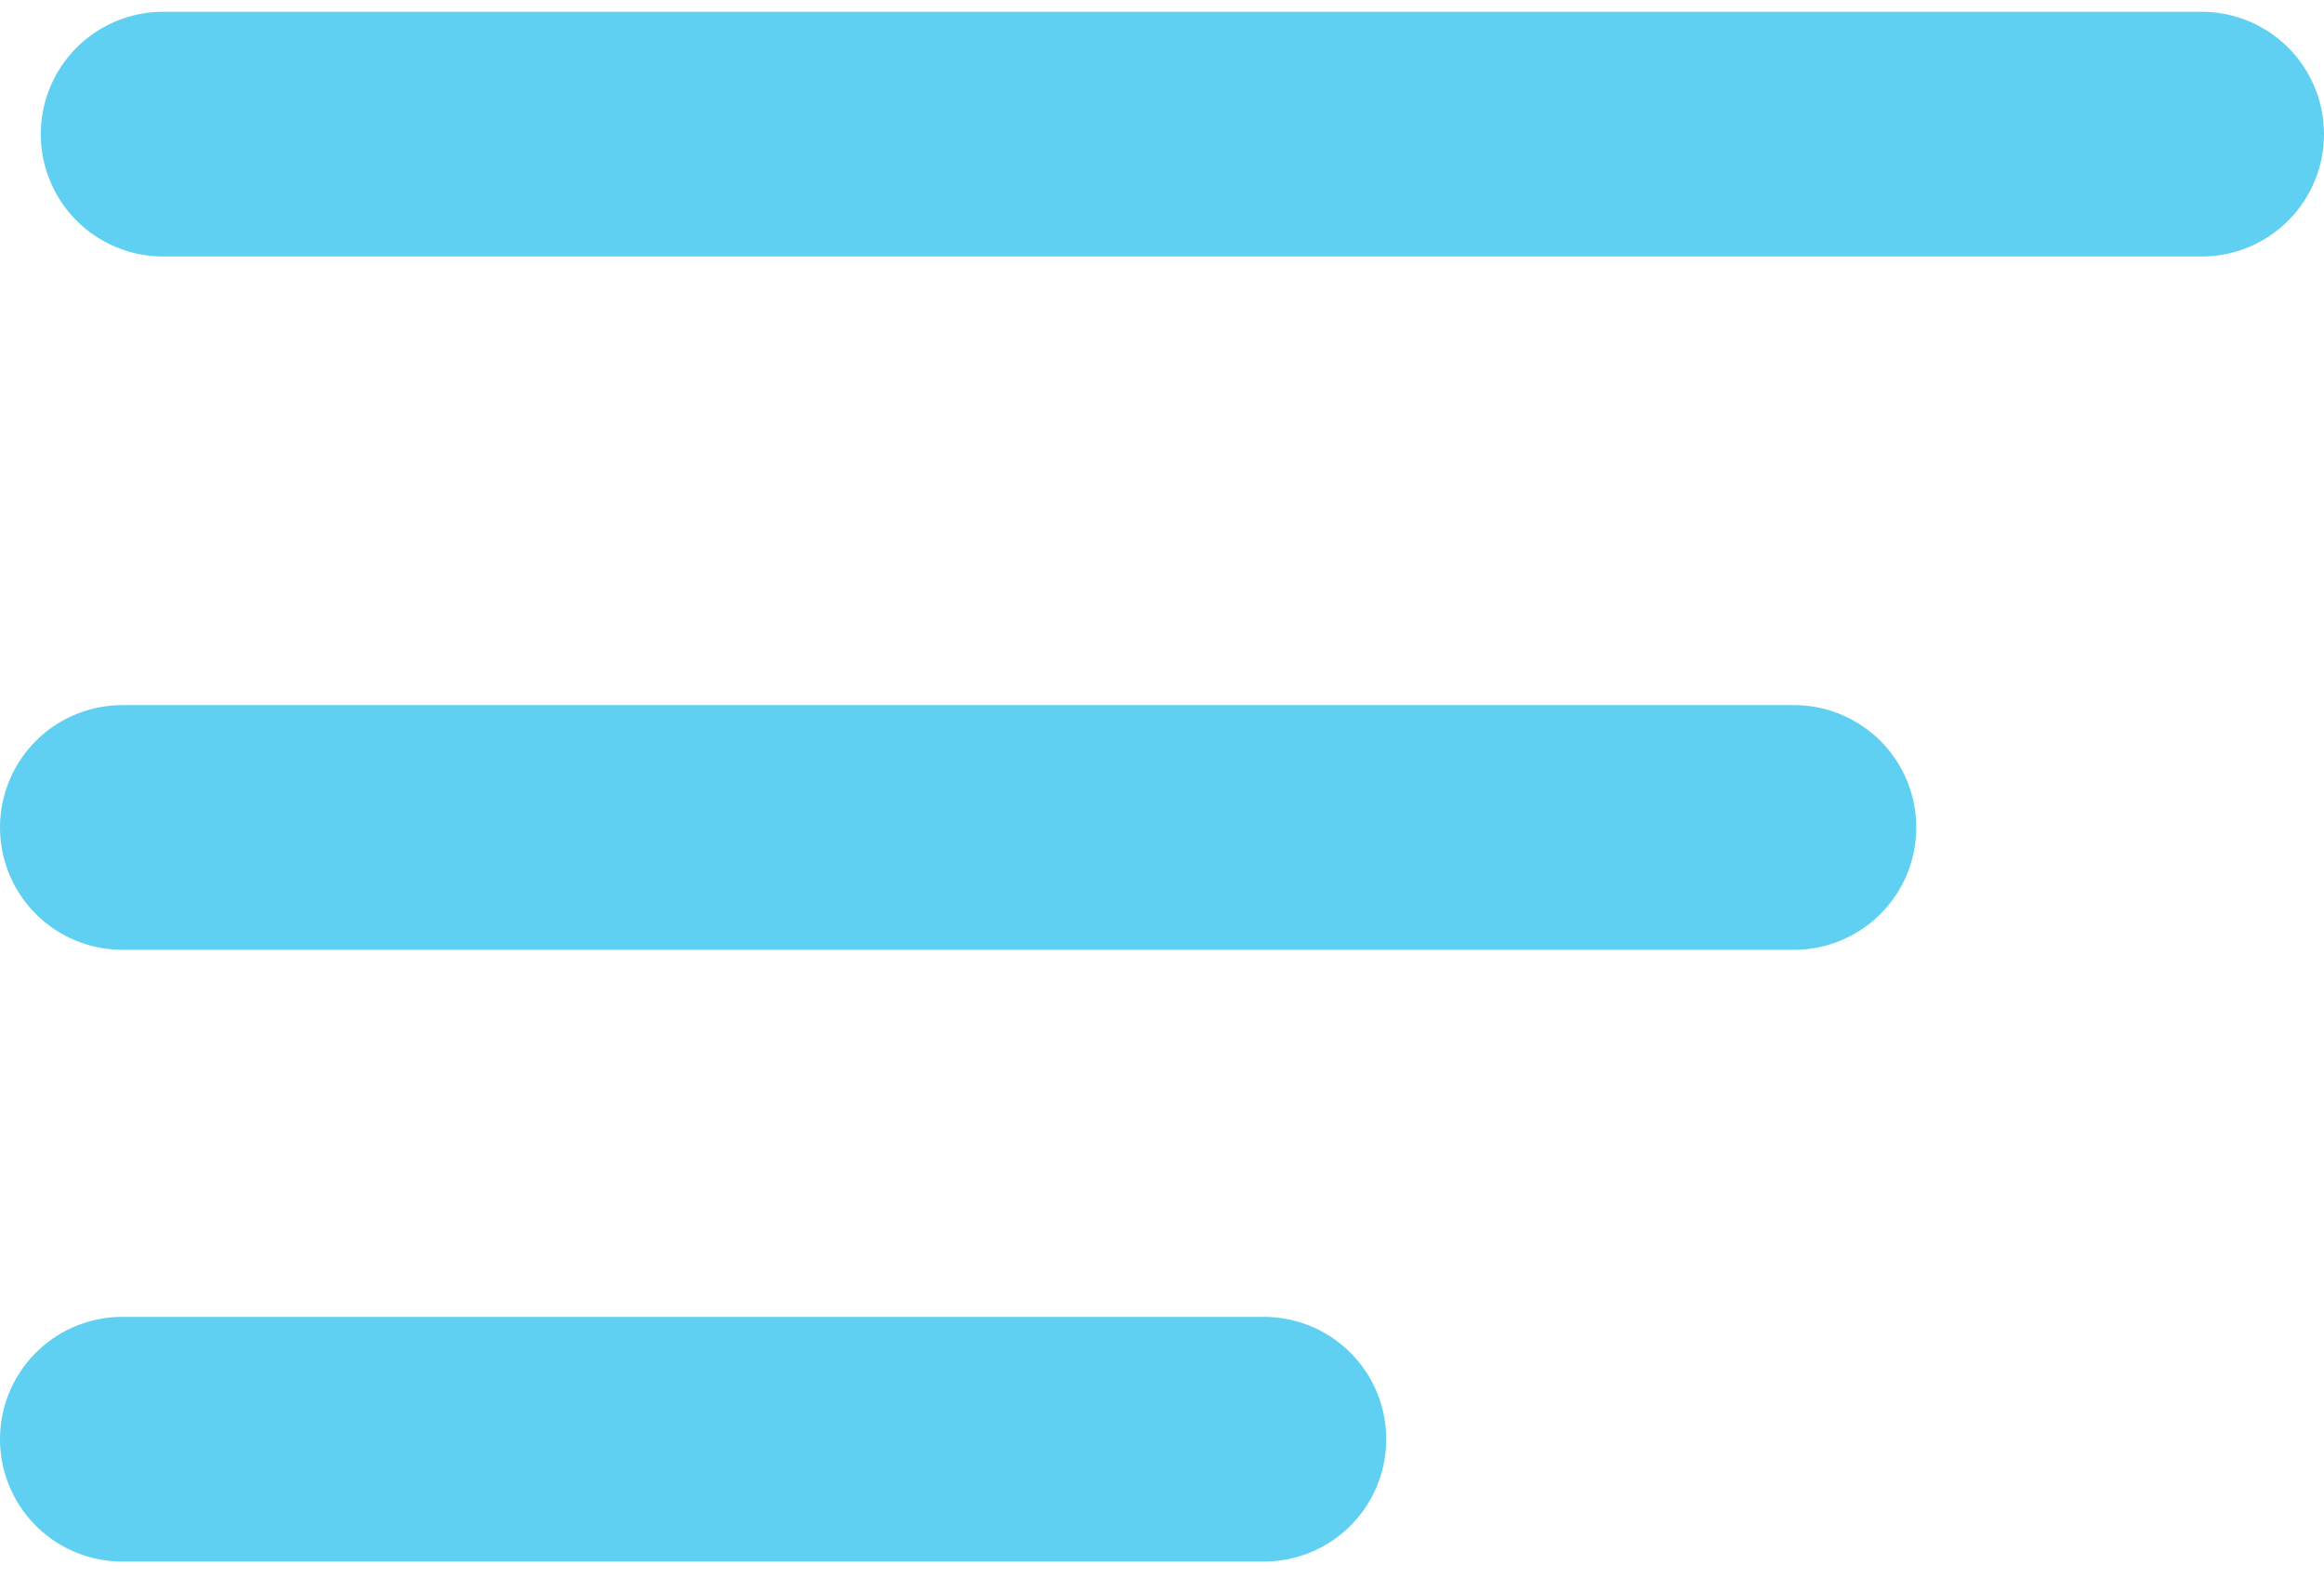 <svg width="57" height="39" viewBox="0 0 57 39" fill="none" xmlns="http://www.w3.org/2000/svg">
<line x1="4" y1="3.289" x2="54" y2="3.289" stroke="#5FD0F1" stroke-width="6" stroke-linecap="round"/>
<path d="M3 20.289H44" stroke="#5FD0F1" stroke-width="6" stroke-linecap="round"/>
<path d="M3 35.289H31" stroke="#5FD0F1" stroke-width="6" stroke-linecap="round"/>
</svg>

